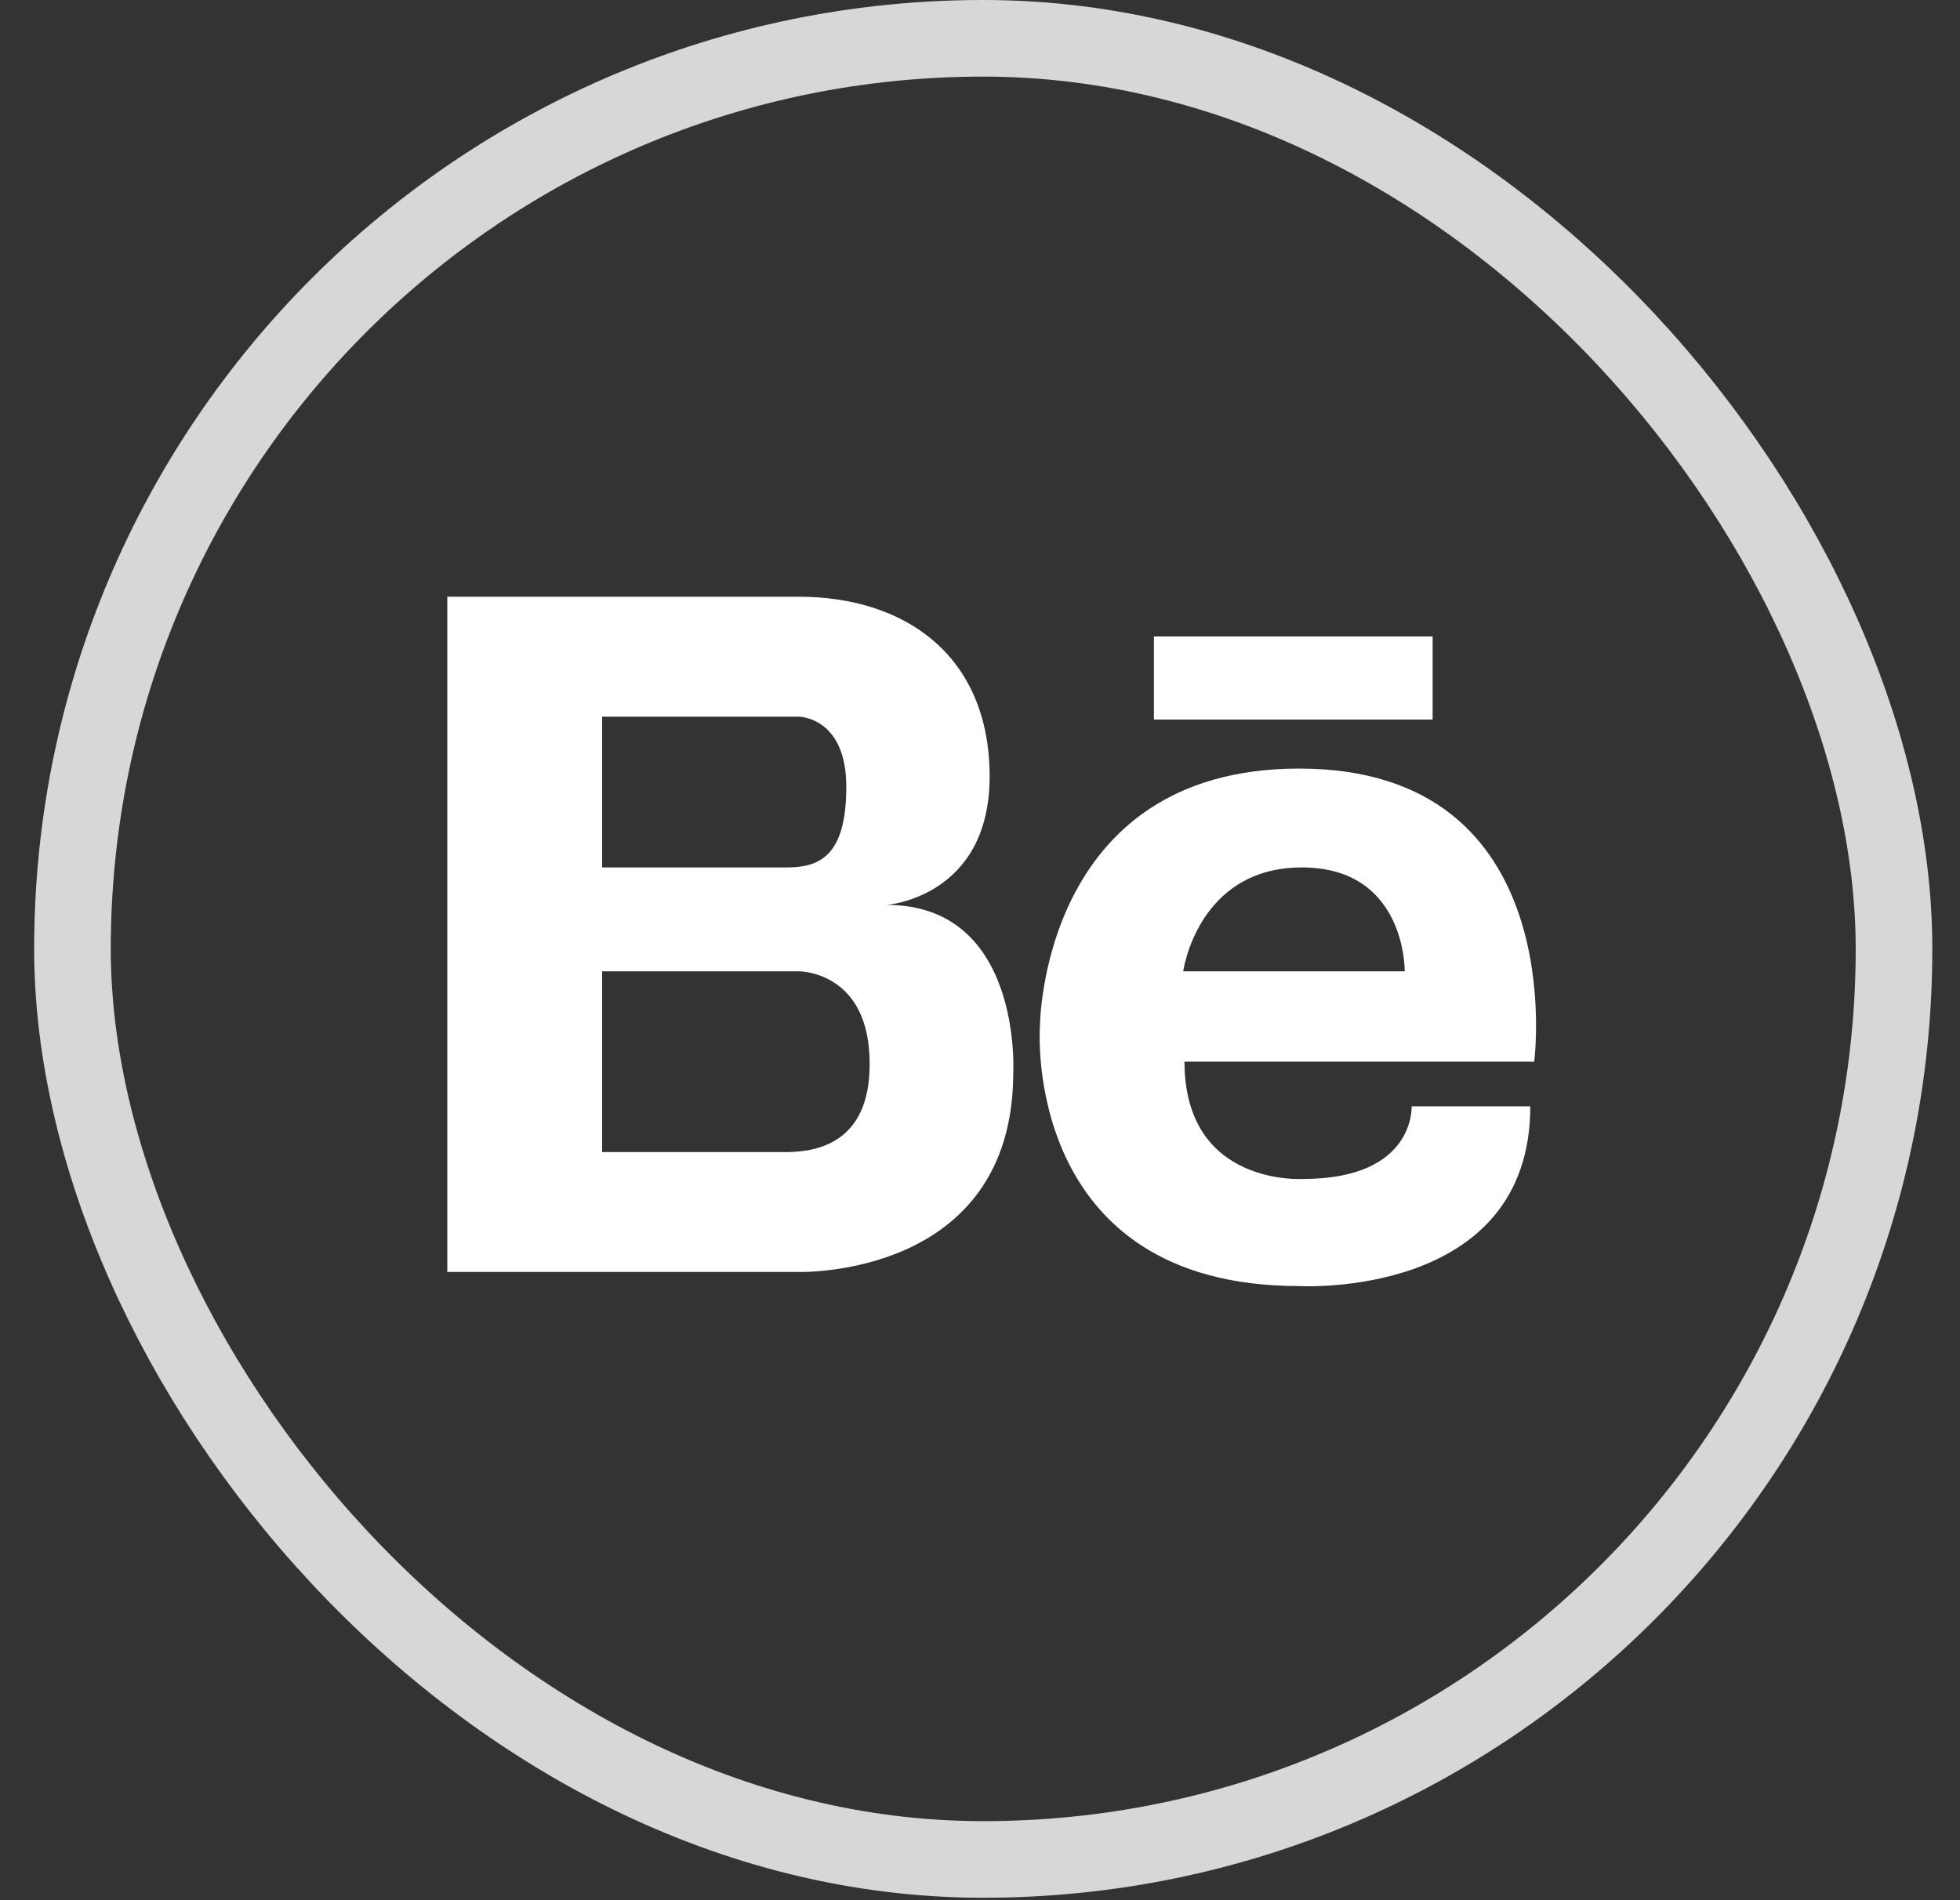 <svg width="33" height="32" viewBox="0 0 33 32" fill="none" xmlns="http://www.w3.org/2000/svg">
<rect x="0" y="0" width="33" height="32" fill="#333333" stroke="none"/>
<rect x="1.22" y="0.645" width="30.669" height="30.669" rx="15.335" stroke="#D7D7D7" stroke-width="1.29"/>
<path d="M21.874 12.943C17.514 12.943 17.508 17.287 17.508 17.309C17.508 17.309 17.21 21.658 21.874 21.658C21.874 21.658 25.765 21.88 25.765 18.631H23.767C23.767 18.631 23.833 19.854 21.941 19.854C21.941 19.854 19.943 19.987 19.943 17.879H25.831C25.831 17.879 26.478 12.943 21.874 12.943ZM19.921 16.357C19.921 16.357 20.164 14.608 21.919 14.608C23.678 14.608 23.651 16.357 23.651 16.357H19.921ZM14.93 15.239C14.93 15.239 16.662 15.112 16.662 13.076C16.662 11.045 15.245 10.049 13.447 10.049H7.531V21.42H13.447C13.447 21.42 17.06 21.531 17.06 18.061C17.06 18.061 17.215 15.239 14.93 15.239ZM10.138 12.069H13.447C13.447 12.069 14.249 12.069 14.249 13.252C14.249 14.437 13.779 14.608 13.242 14.608H10.138V12.069ZM13.281 19.401H10.138V16.357H13.447C13.447 16.357 14.648 16.346 14.642 17.923C14.642 19.251 13.751 19.39 13.281 19.401ZM19.428 10.718V12.118H24.121V10.718H19.428Z" fill="white"/>
</svg>
